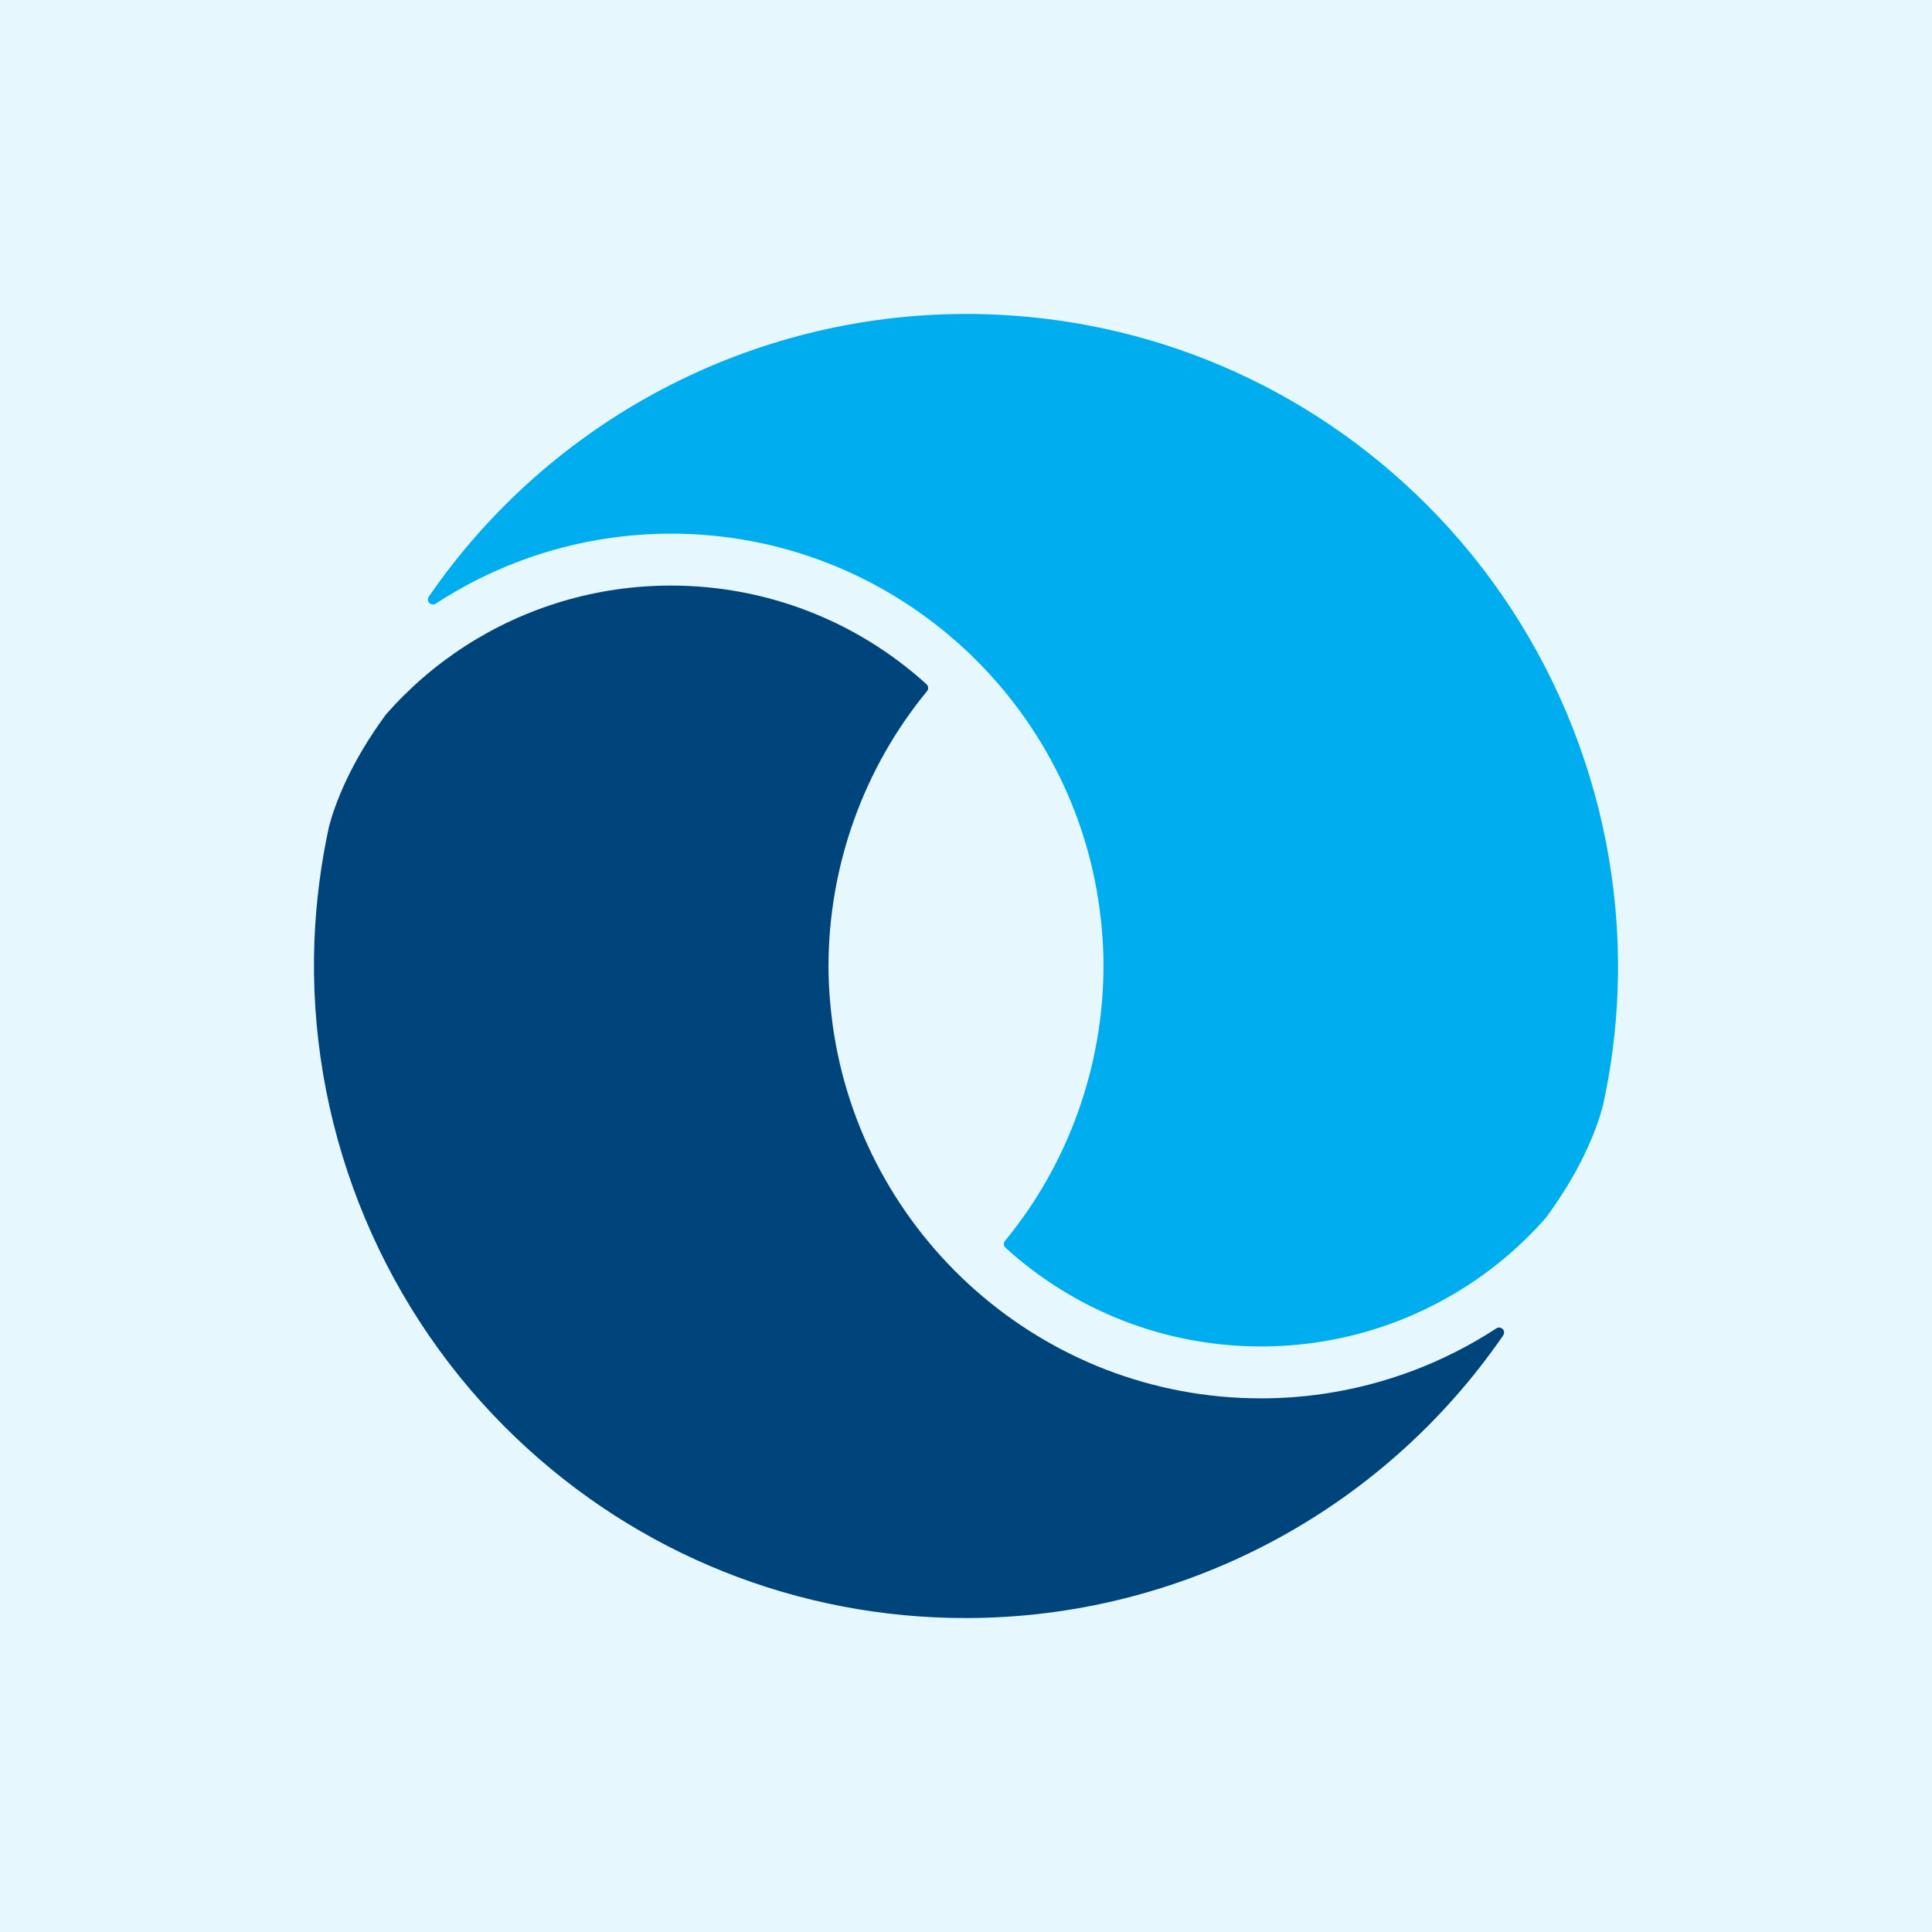 <?xml version="1.0" encoding="UTF-8"?> <svg xmlns="http://www.w3.org/2000/svg" width="80" height="80" viewBox="0 0 80 80" fill="none"><rect width="80" height="80" fill="#00ADEE"></rect><rect width="80" height="80" fill="white" fill-opacity="0.9"></rect><path d="M66.978 41.112C67.281 33.591 64.404 26.227 59.087 20.908C54.155 15.972 47.598 13.167 40.632 13.007C40.426 13.001 40.219 13 40.015 13C31.125 13 22.803 17.375 17.756 24.705C17.7 24.789 17.708 24.896 17.778 24.969C17.816 25.009 17.87 25.03 17.925 25.03C17.965 25.03 18.004 25.02 18.037 24.998C20.221 23.573 22.665 22.654 25.216 22.283C26.063 22.16 26.922 22.097 27.786 22.097C36.836 22.097 44.347 28.862 45.527 37.602C45.631 38.379 45.693 39.17 45.693 39.974C45.693 44.135 44.245 48.186 41.614 51.382C41.544 51.469 41.552 51.593 41.633 51.665C44.534 54.301 48.29 55.754 52.213 55.754C53.744 55.754 55.261 55.534 56.72 55.099C59.57 54.246 62.087 52.62 64.021 50.414C65.512 48.387 66.126 46.718 66.374 45.783C66.712 44.248 66.913 42.684 66.978 41.112" fill="#00ADEE"></path><path d="M13.022 38.888C12.718 46.409 15.595 53.774 20.911 59.093C25.847 64.029 32.4 66.835 39.368 66.994C39.574 66.999 39.781 67 39.985 67C48.875 67 57.195 62.625 62.244 55.296C62.3 55.211 62.292 55.104 62.223 55.032C62.184 54.993 62.129 54.97 62.075 54.97C62.035 54.97 61.996 54.98 61.962 55.004C59.78 56.427 57.335 57.347 54.785 57.717C53.937 57.841 53.078 57.903 52.213 57.903C43.163 57.903 35.655 51.139 34.474 42.397C34.369 41.62 34.309 40.83 34.306 40.026C34.306 35.864 35.756 31.814 38.386 28.62C38.456 28.533 38.446 28.409 38.367 28.335C35.467 25.698 31.709 24.247 27.787 24.247C26.254 24.247 24.738 24.467 23.282 24.902C20.431 25.753 17.914 27.38 15.978 29.588C14.489 31.613 13.875 33.283 13.625 34.217C13.291 35.752 13.088 37.316 13.022 38.888Z" fill="#00447C"></path></svg> 
